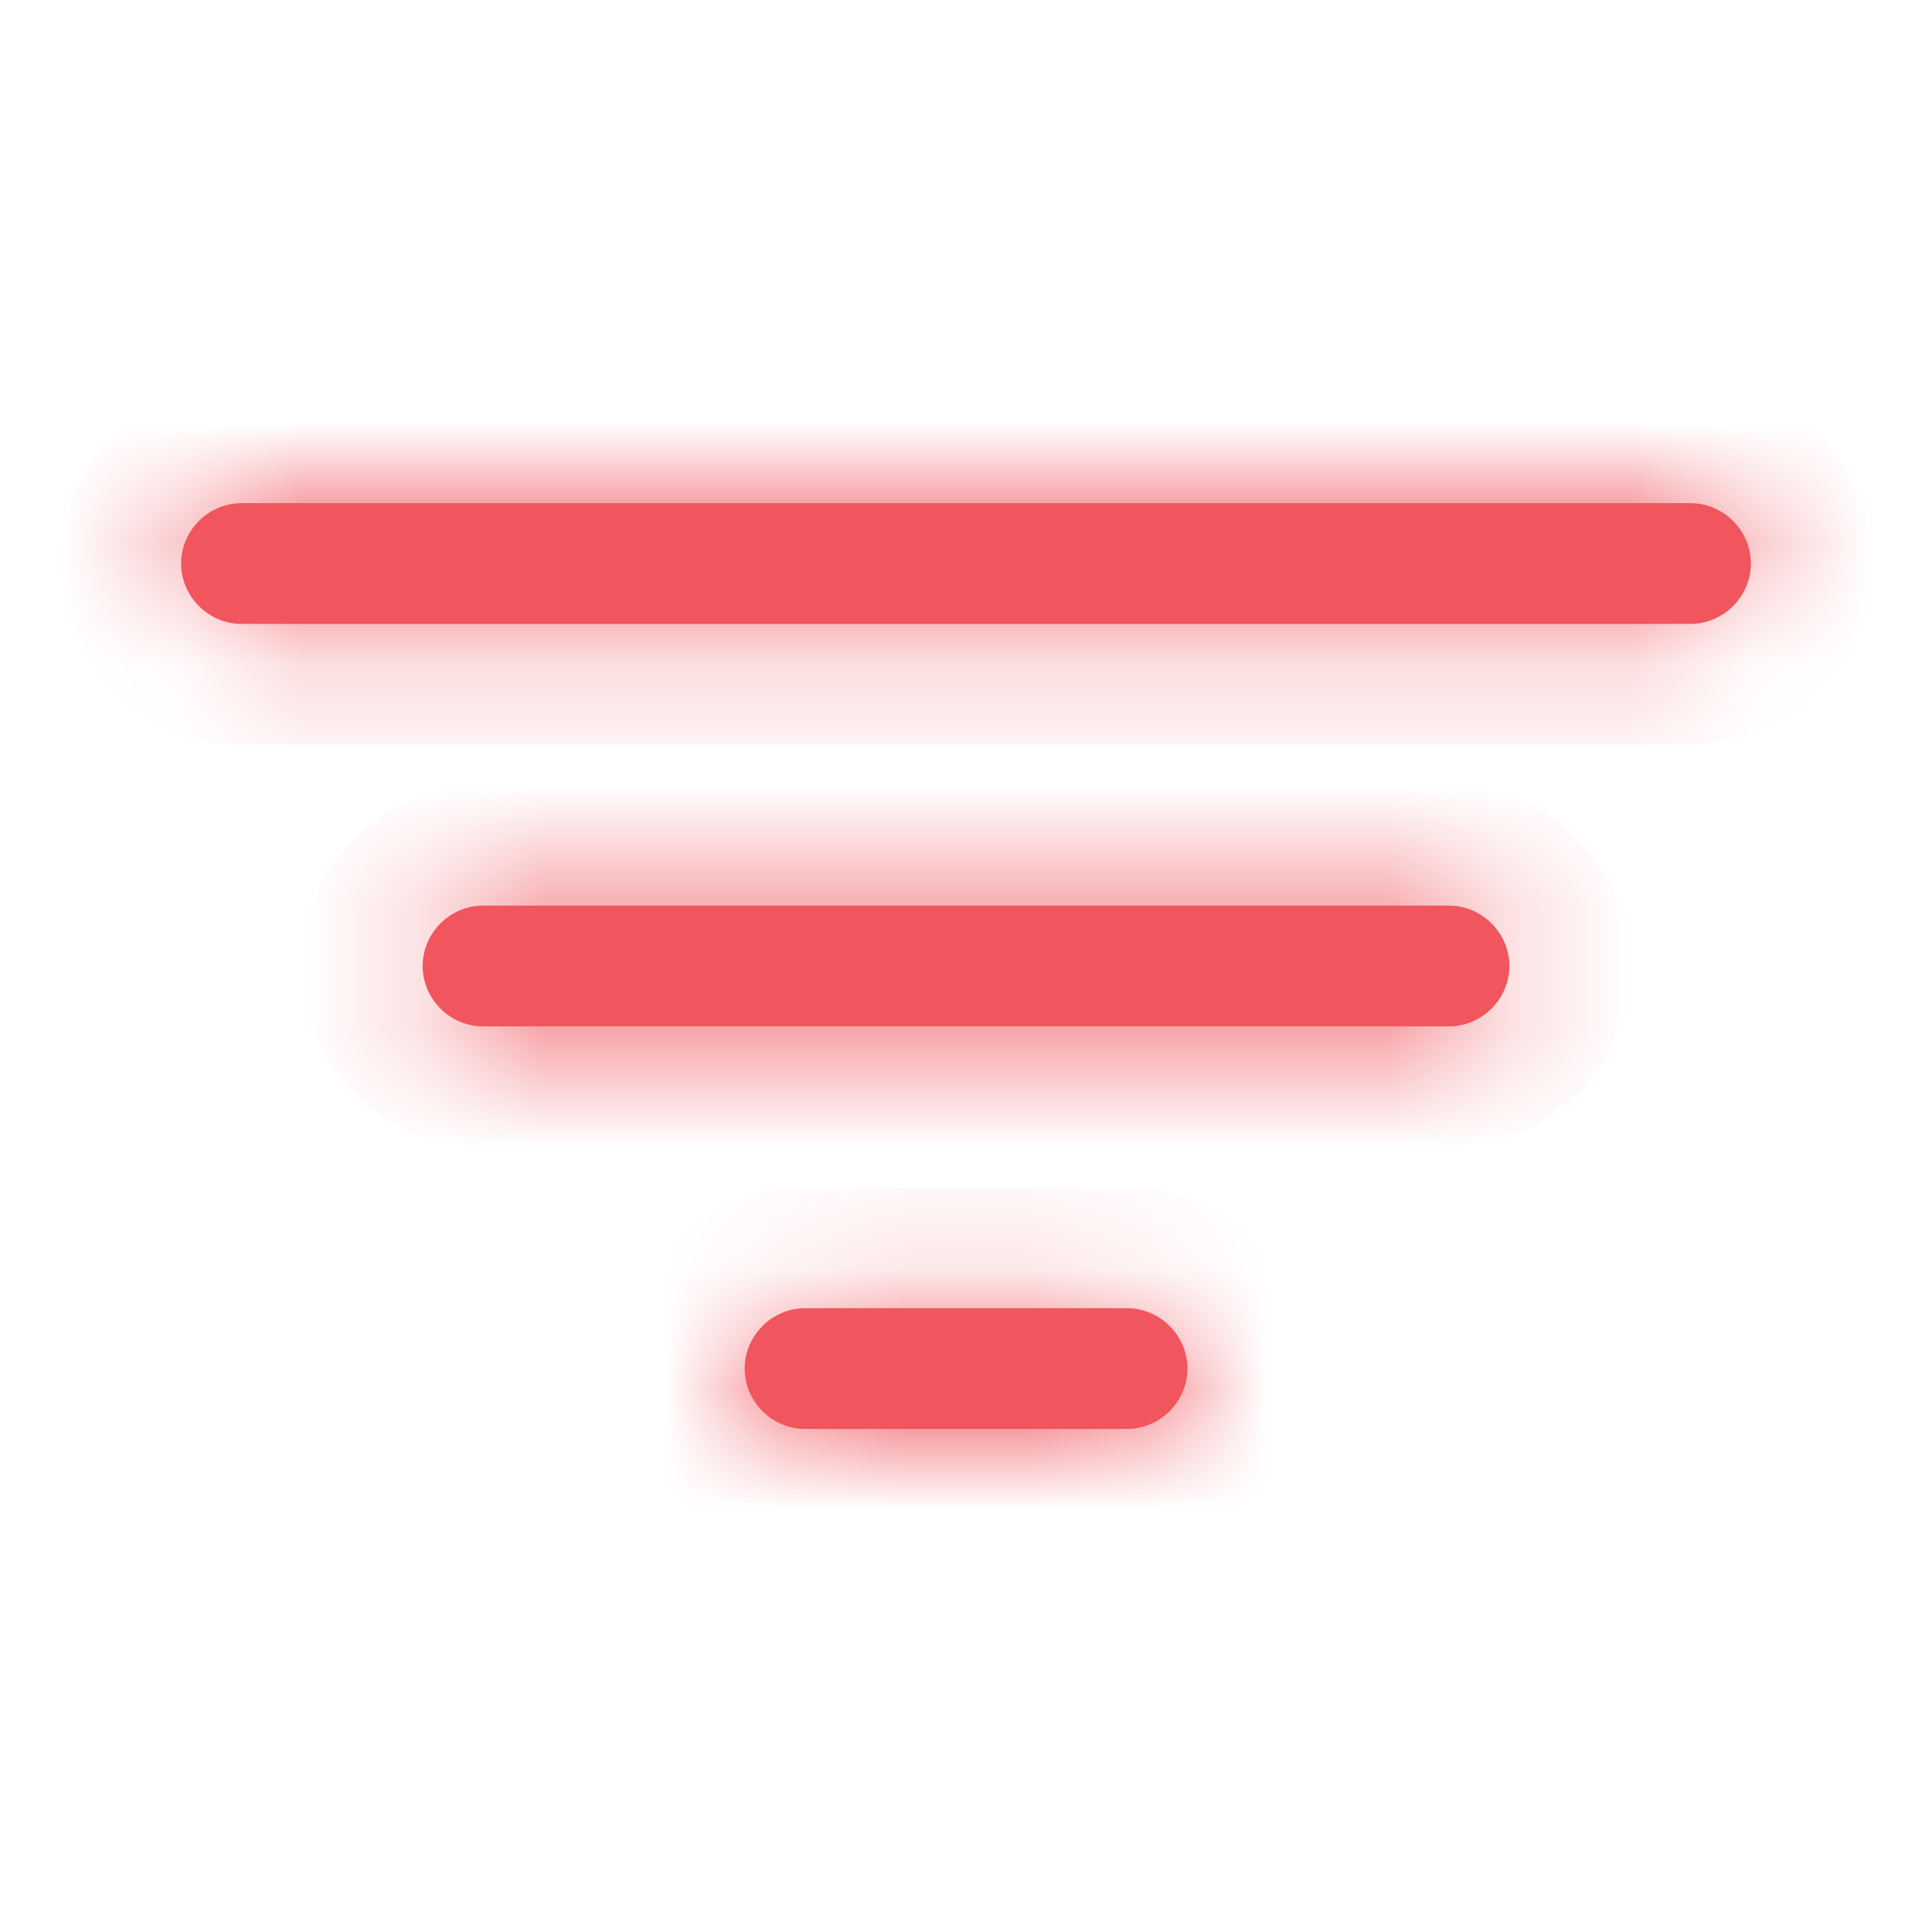 <svg width="16" height="16" viewBox="0 0 16 16" fill="none" xmlns="http://www.w3.org/2000/svg">
<mask id="path-1-inside-1_53_15583" fill="white">
<path d="M14 5.167H2C1.727 5.167 1.5 4.94 1.5 4.667C1.5 4.393 1.727 4.167 2 4.167H14C14.273 4.167 14.5 4.393 14.5 4.667C14.5 4.94 14.273 5.167 14 5.167Z"/>
</mask>
<path d="M14 5.167H2C1.727 5.167 1.5 4.94 1.5 4.667C1.5 4.393 1.727 4.167 2 4.167H14C14.273 4.167 14.5 4.393 14.5 4.667C14.5 4.94 14.273 5.167 14 5.167Z" fill="#F1555D"/>
<path d="M14 4.167H2V6.167H14V4.167ZM2 4.167C2.279 4.167 2.5 4.388 2.5 4.667H0.5C0.5 5.492 1.174 6.167 2 6.167V4.167ZM2.5 4.667C2.5 4.945 2.279 5.167 2 5.167V3.167C1.174 3.167 0.5 3.841 0.5 4.667H2.5ZM2 5.167H14V3.167H2V5.167ZM14 5.167C13.721 5.167 13.5 4.945 13.5 4.667H15.5C15.5 3.841 14.826 3.167 14 3.167V5.167ZM13.5 4.667C13.5 4.388 13.721 4.167 14 4.167V6.167C14.826 6.167 15.5 5.492 15.5 4.667H13.5Z" fill="#F1555D" mask="url(#path-1-inside-1_53_15583)"/>
<mask id="path-3-inside-2_53_15583" fill="white">
<path d="M12 8.5H4C3.727 8.5 3.5 8.273 3.5 8C3.5 7.727 3.727 7.5 4 7.5H12C12.273 7.5 12.5 7.727 12.5 8C12.5 8.273 12.273 8.5 12 8.5Z"/>
</mask>
<path d="M12 8.5H4C3.727 8.5 3.5 8.273 3.5 8C3.5 7.727 3.727 7.5 4 7.5H12C12.273 7.5 12.5 7.727 12.5 8C12.5 8.273 12.273 8.5 12 8.5Z" fill="#F1555D"/>
<path d="M12 7.5H4V9.5H12V7.5ZM4 7.5C4.279 7.5 4.5 7.721 4.5 8H2.5C2.5 8.826 3.174 9.5 4 9.5V7.5ZM4.5 8C4.5 8.279 4.279 8.5 4 8.5V6.5C3.174 6.5 2.5 7.174 2.5 8H4.5ZM4 8.5H12V6.5H4V8.5ZM12 8.5C11.721 8.5 11.5 8.279 11.5 8H13.5C13.5 7.174 12.826 6.5 12 6.5V8.5ZM11.5 8C11.5 7.721 11.721 7.5 12 7.5V9.5C12.826 9.5 13.5 8.826 13.5 8H11.5Z" fill="#F1555D" mask="url(#path-3-inside-2_53_15583)"/>
<mask id="path-5-inside-3_53_15583" fill="white">
<path d="M9.334 11.834H6.667C6.394 11.834 6.167 11.607 6.167 11.334C6.167 11.06 6.394 10.834 6.667 10.834H9.334C9.607 10.834 9.834 11.06 9.834 11.334C9.834 11.607 9.607 11.834 9.334 11.834Z"/>
</mask>
<path d="M9.334 11.834H6.667C6.394 11.834 6.167 11.607 6.167 11.334C6.167 11.06 6.394 10.834 6.667 10.834H9.334C9.607 10.834 9.834 11.06 9.834 11.334C9.834 11.607 9.607 11.834 9.334 11.834Z" fill="#F1555D"/>
<path d="M9.334 10.834H6.667V12.834H9.334V10.834ZM6.667 10.834C6.946 10.834 7.167 11.055 7.167 11.334H5.167C5.167 12.159 5.841 12.834 6.667 12.834V10.834ZM7.167 11.334C7.167 11.612 6.946 11.834 6.667 11.834V9.834C5.841 9.834 5.167 10.508 5.167 11.334H7.167ZM6.667 11.834H9.334V9.834H6.667V11.834ZM9.334 11.834C9.055 11.834 8.834 11.612 8.834 11.334H10.834C10.834 10.508 10.159 9.834 9.334 9.834V11.834ZM8.834 11.334C8.834 11.055 9.055 10.834 9.334 10.834V12.834C10.159 12.834 10.834 12.159 10.834 11.334H8.834Z" fill="#F1555D" mask="url(#path-5-inside-3_53_15583)"/>
</svg>
